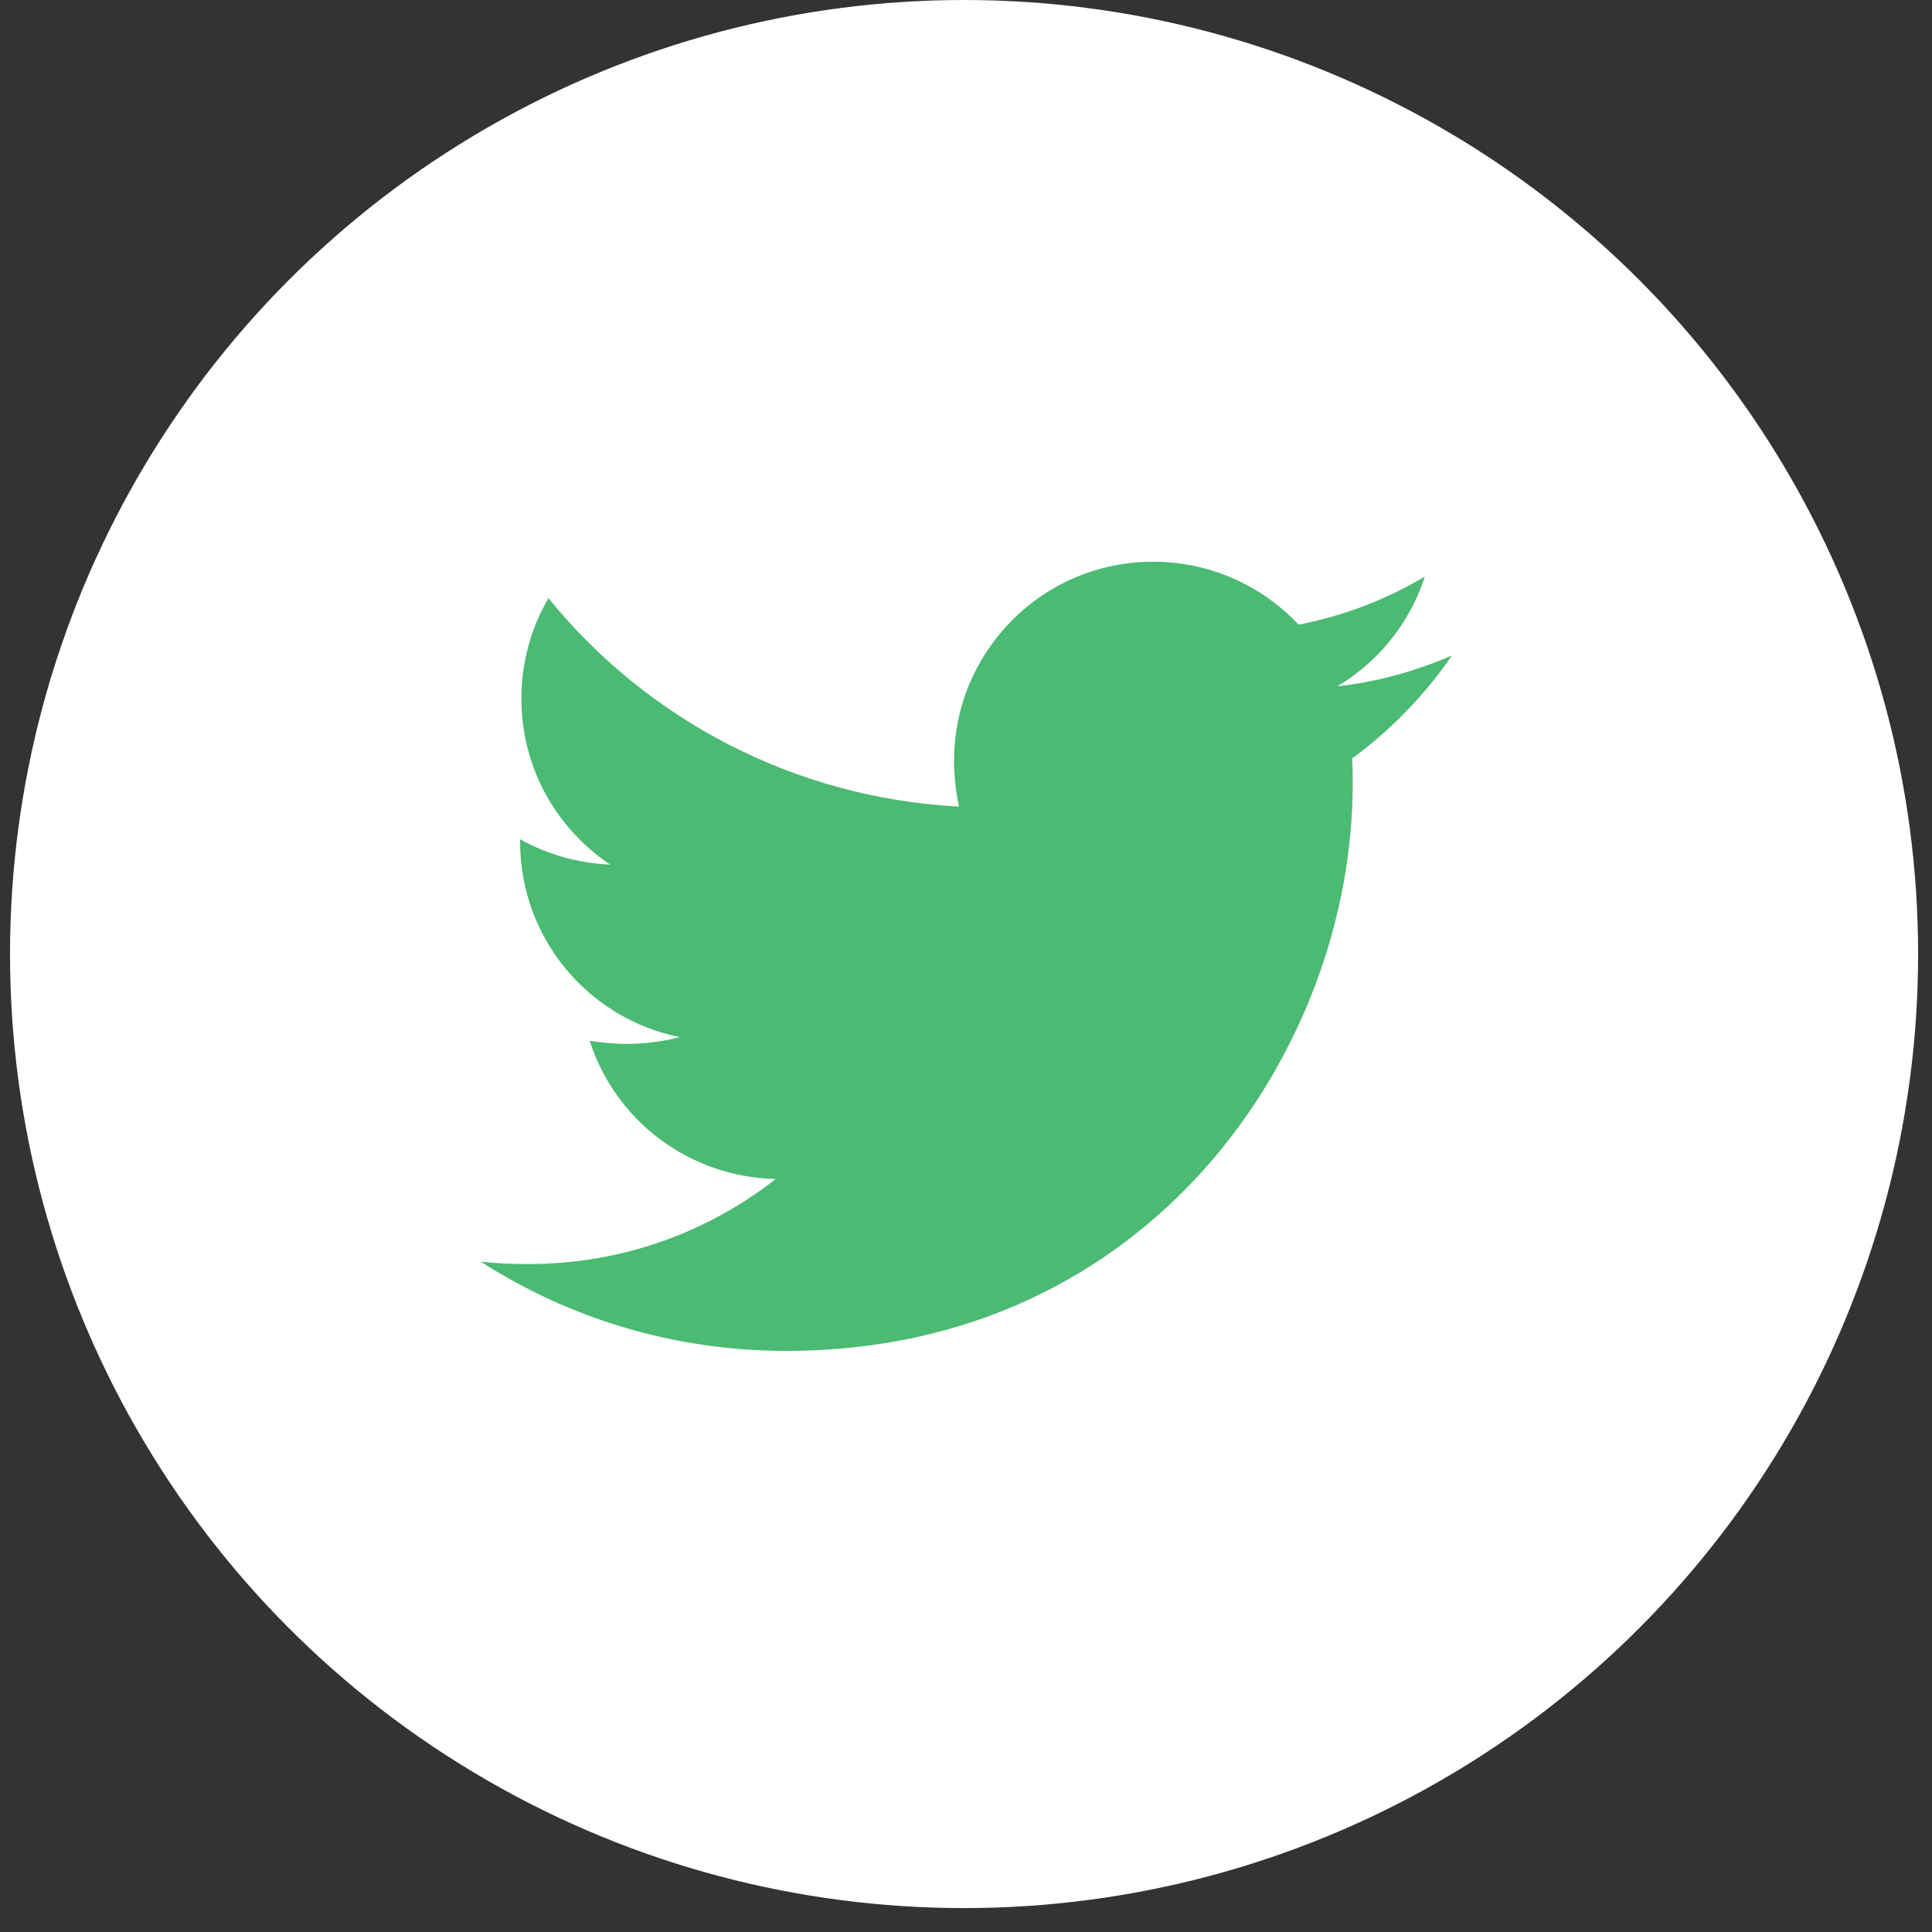 <svg width="53" height="53" viewBox="0 0 53 53" fill="none" xmlns="http://www.w3.org/2000/svg">
<rect x="0" y="0" width="53" height="53" fill="#333333" stroke="none"/>
<circle cx="26.447" cy="26.172" r="26.172" fill="white"/>
<path d="M39.831 17.982C38.851 18.404 37.784 18.709 36.686 18.827C37.826 18.15 38.68 17.079 39.088 15.817C38.017 16.453 36.845 16.9 35.623 17.136C35.112 16.59 34.494 16.155 33.807 15.858C33.12 15.561 32.38 15.409 31.632 15.41C28.606 15.41 26.172 17.863 26.172 20.874C26.172 21.296 26.223 21.719 26.306 22.126C21.775 21.889 17.733 19.724 15.046 16.409C14.557 17.246 14.3 18.198 14.303 19.167C14.303 21.063 15.267 22.734 16.737 23.718C15.871 23.683 15.025 23.445 14.268 23.023V23.09C14.268 25.745 16.145 27.945 18.646 28.451C18.177 28.573 17.693 28.635 17.208 28.637C16.853 28.637 16.516 28.601 16.177 28.553C16.869 30.718 18.883 32.291 21.282 32.342C19.405 33.812 17.054 34.676 14.502 34.676C14.044 34.676 13.621 34.66 13.183 34.609C15.604 36.162 18.476 37.059 21.57 37.059C31.613 37.059 37.108 28.739 37.108 21.517C37.108 21.28 37.108 21.043 37.093 20.806C38.156 20.028 39.088 19.064 39.831 17.982Z" fill="#4BBA72"/>
</svg>
